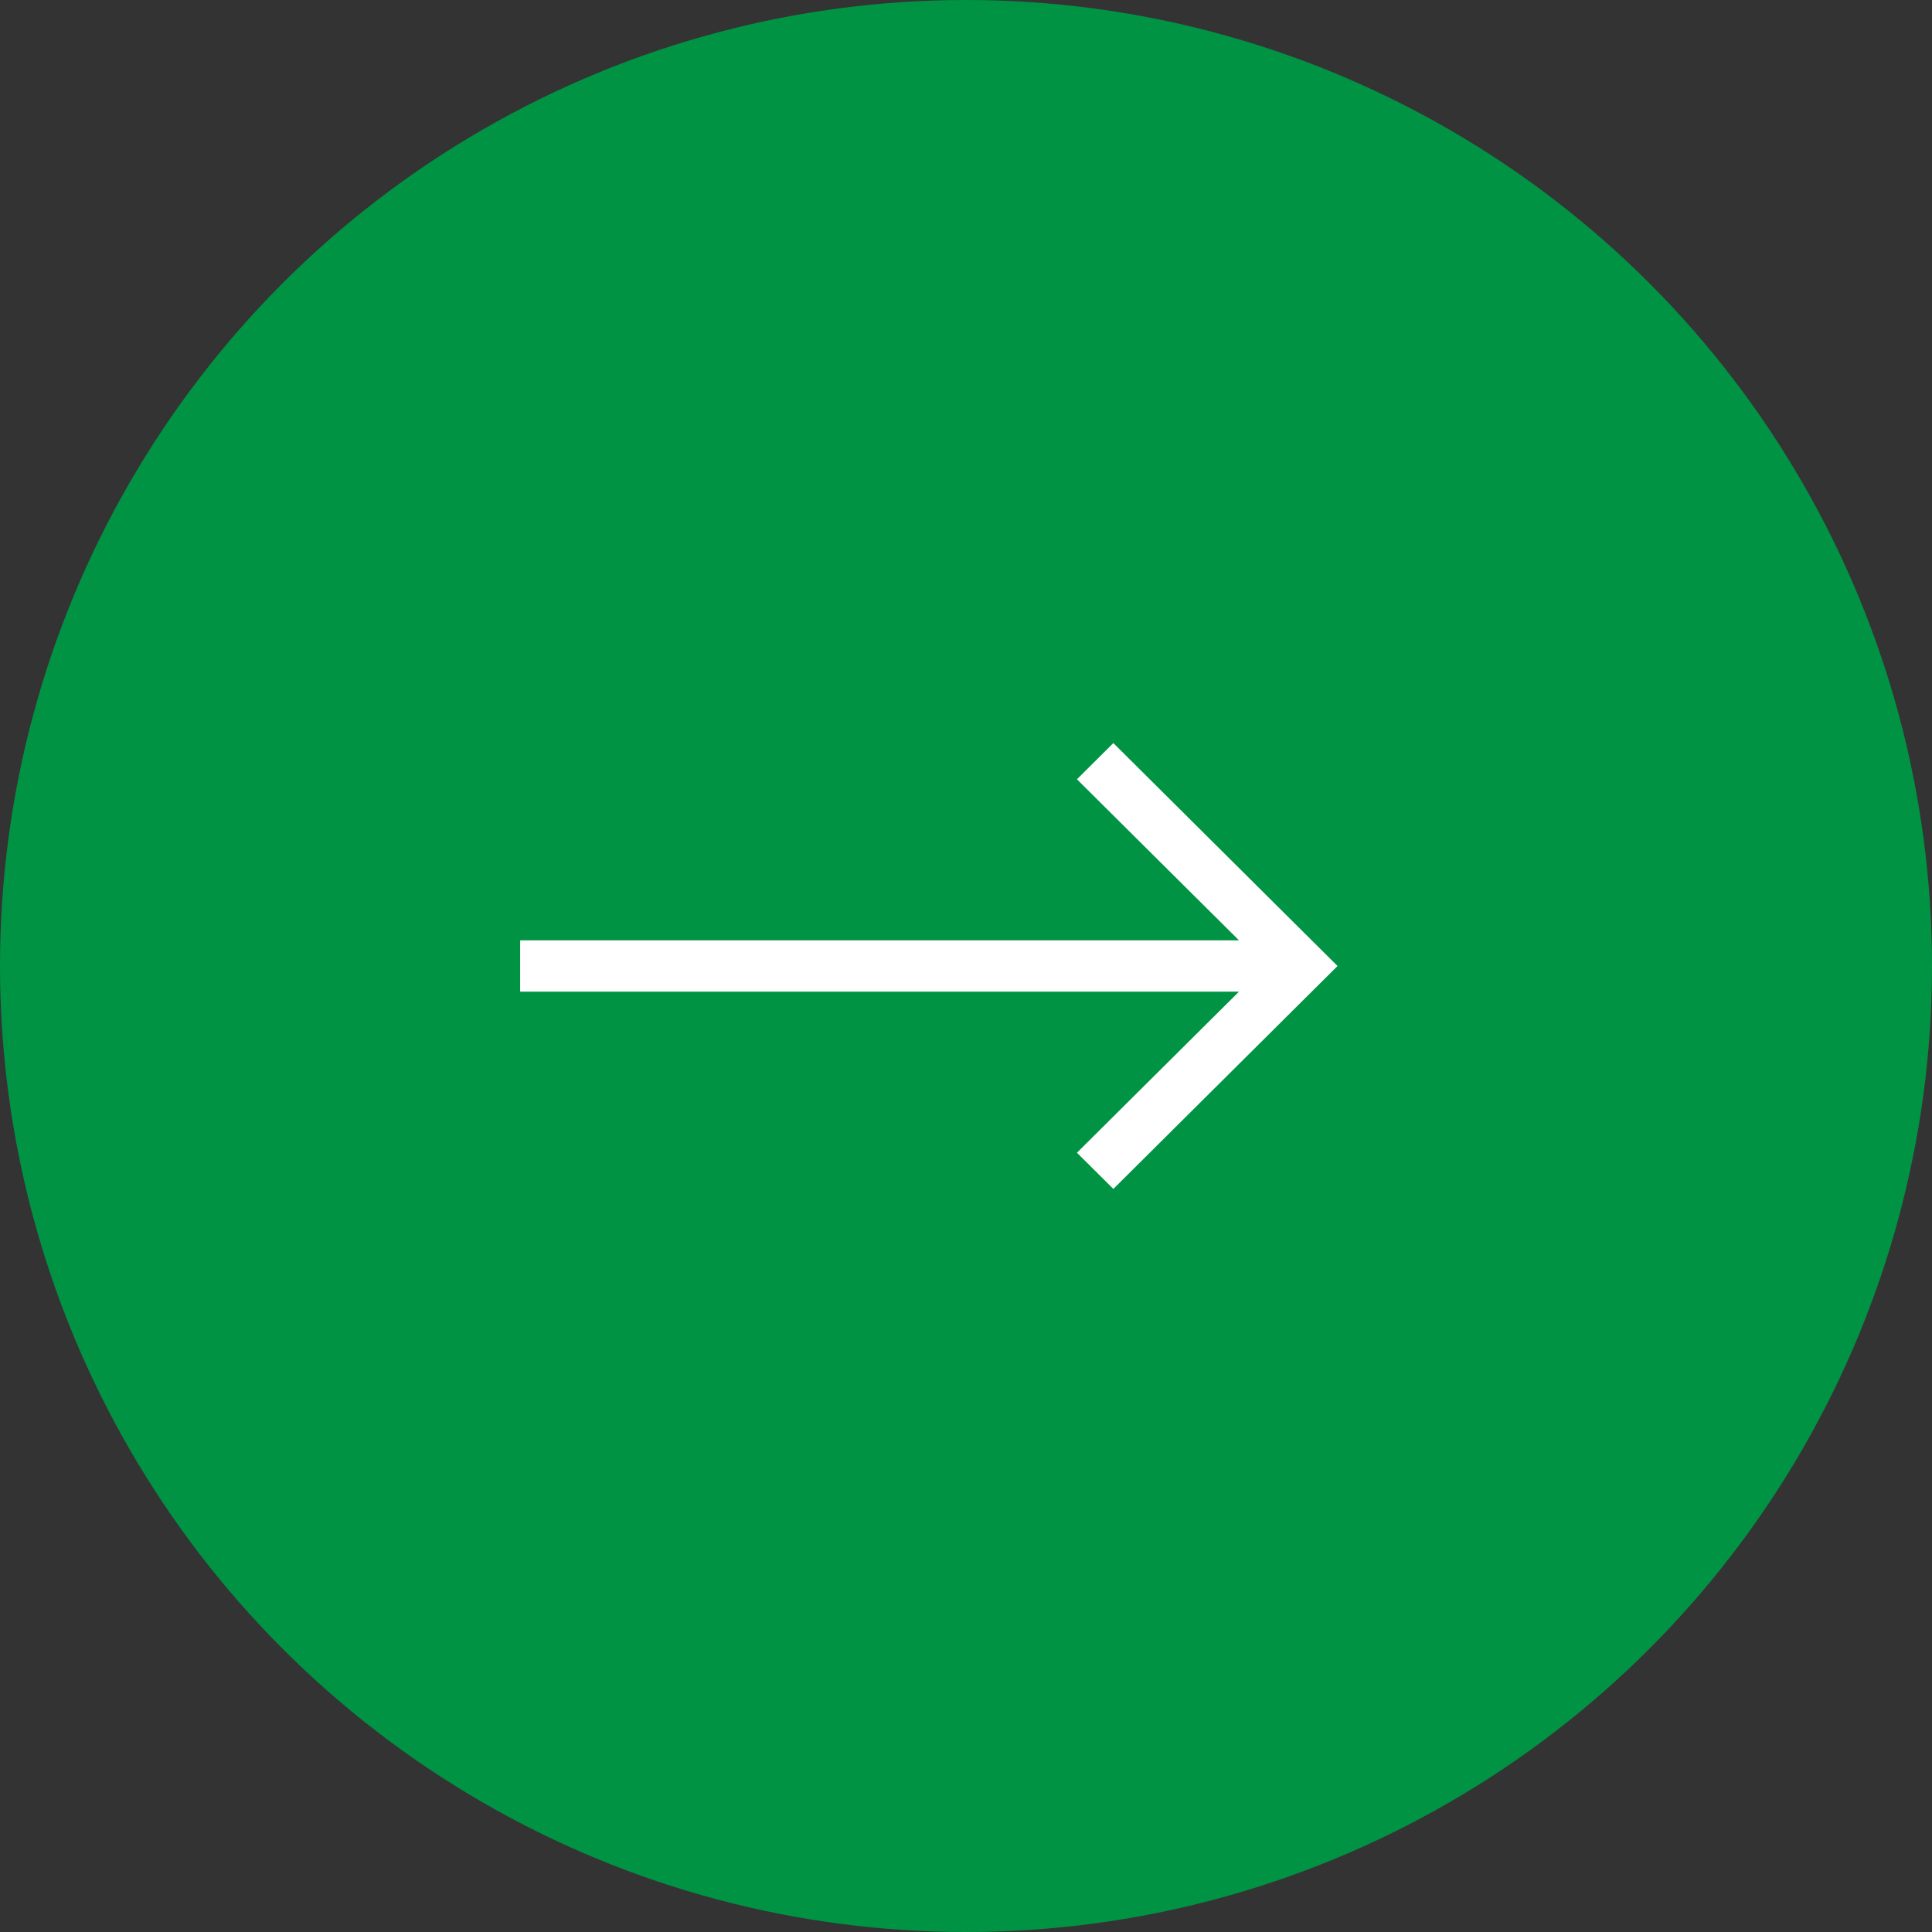 <svg width="26" height="26" viewBox="0 0 26 26" fill="none" xmlns="http://www.w3.org/2000/svg">
<rect x="0" y="0" width="26" height="26" fill="#333333" stroke="none"/>
<ellipse cx="13" cy="13" rx="13" ry="13" fill="#009344"/>
<path d="M14.983 10L14.493 10.487L16.674 12.655H7V13.345H16.674L14.493 15.513L14.983 16L18 13L14.983 10Z" fill="white"/>
</svg>
